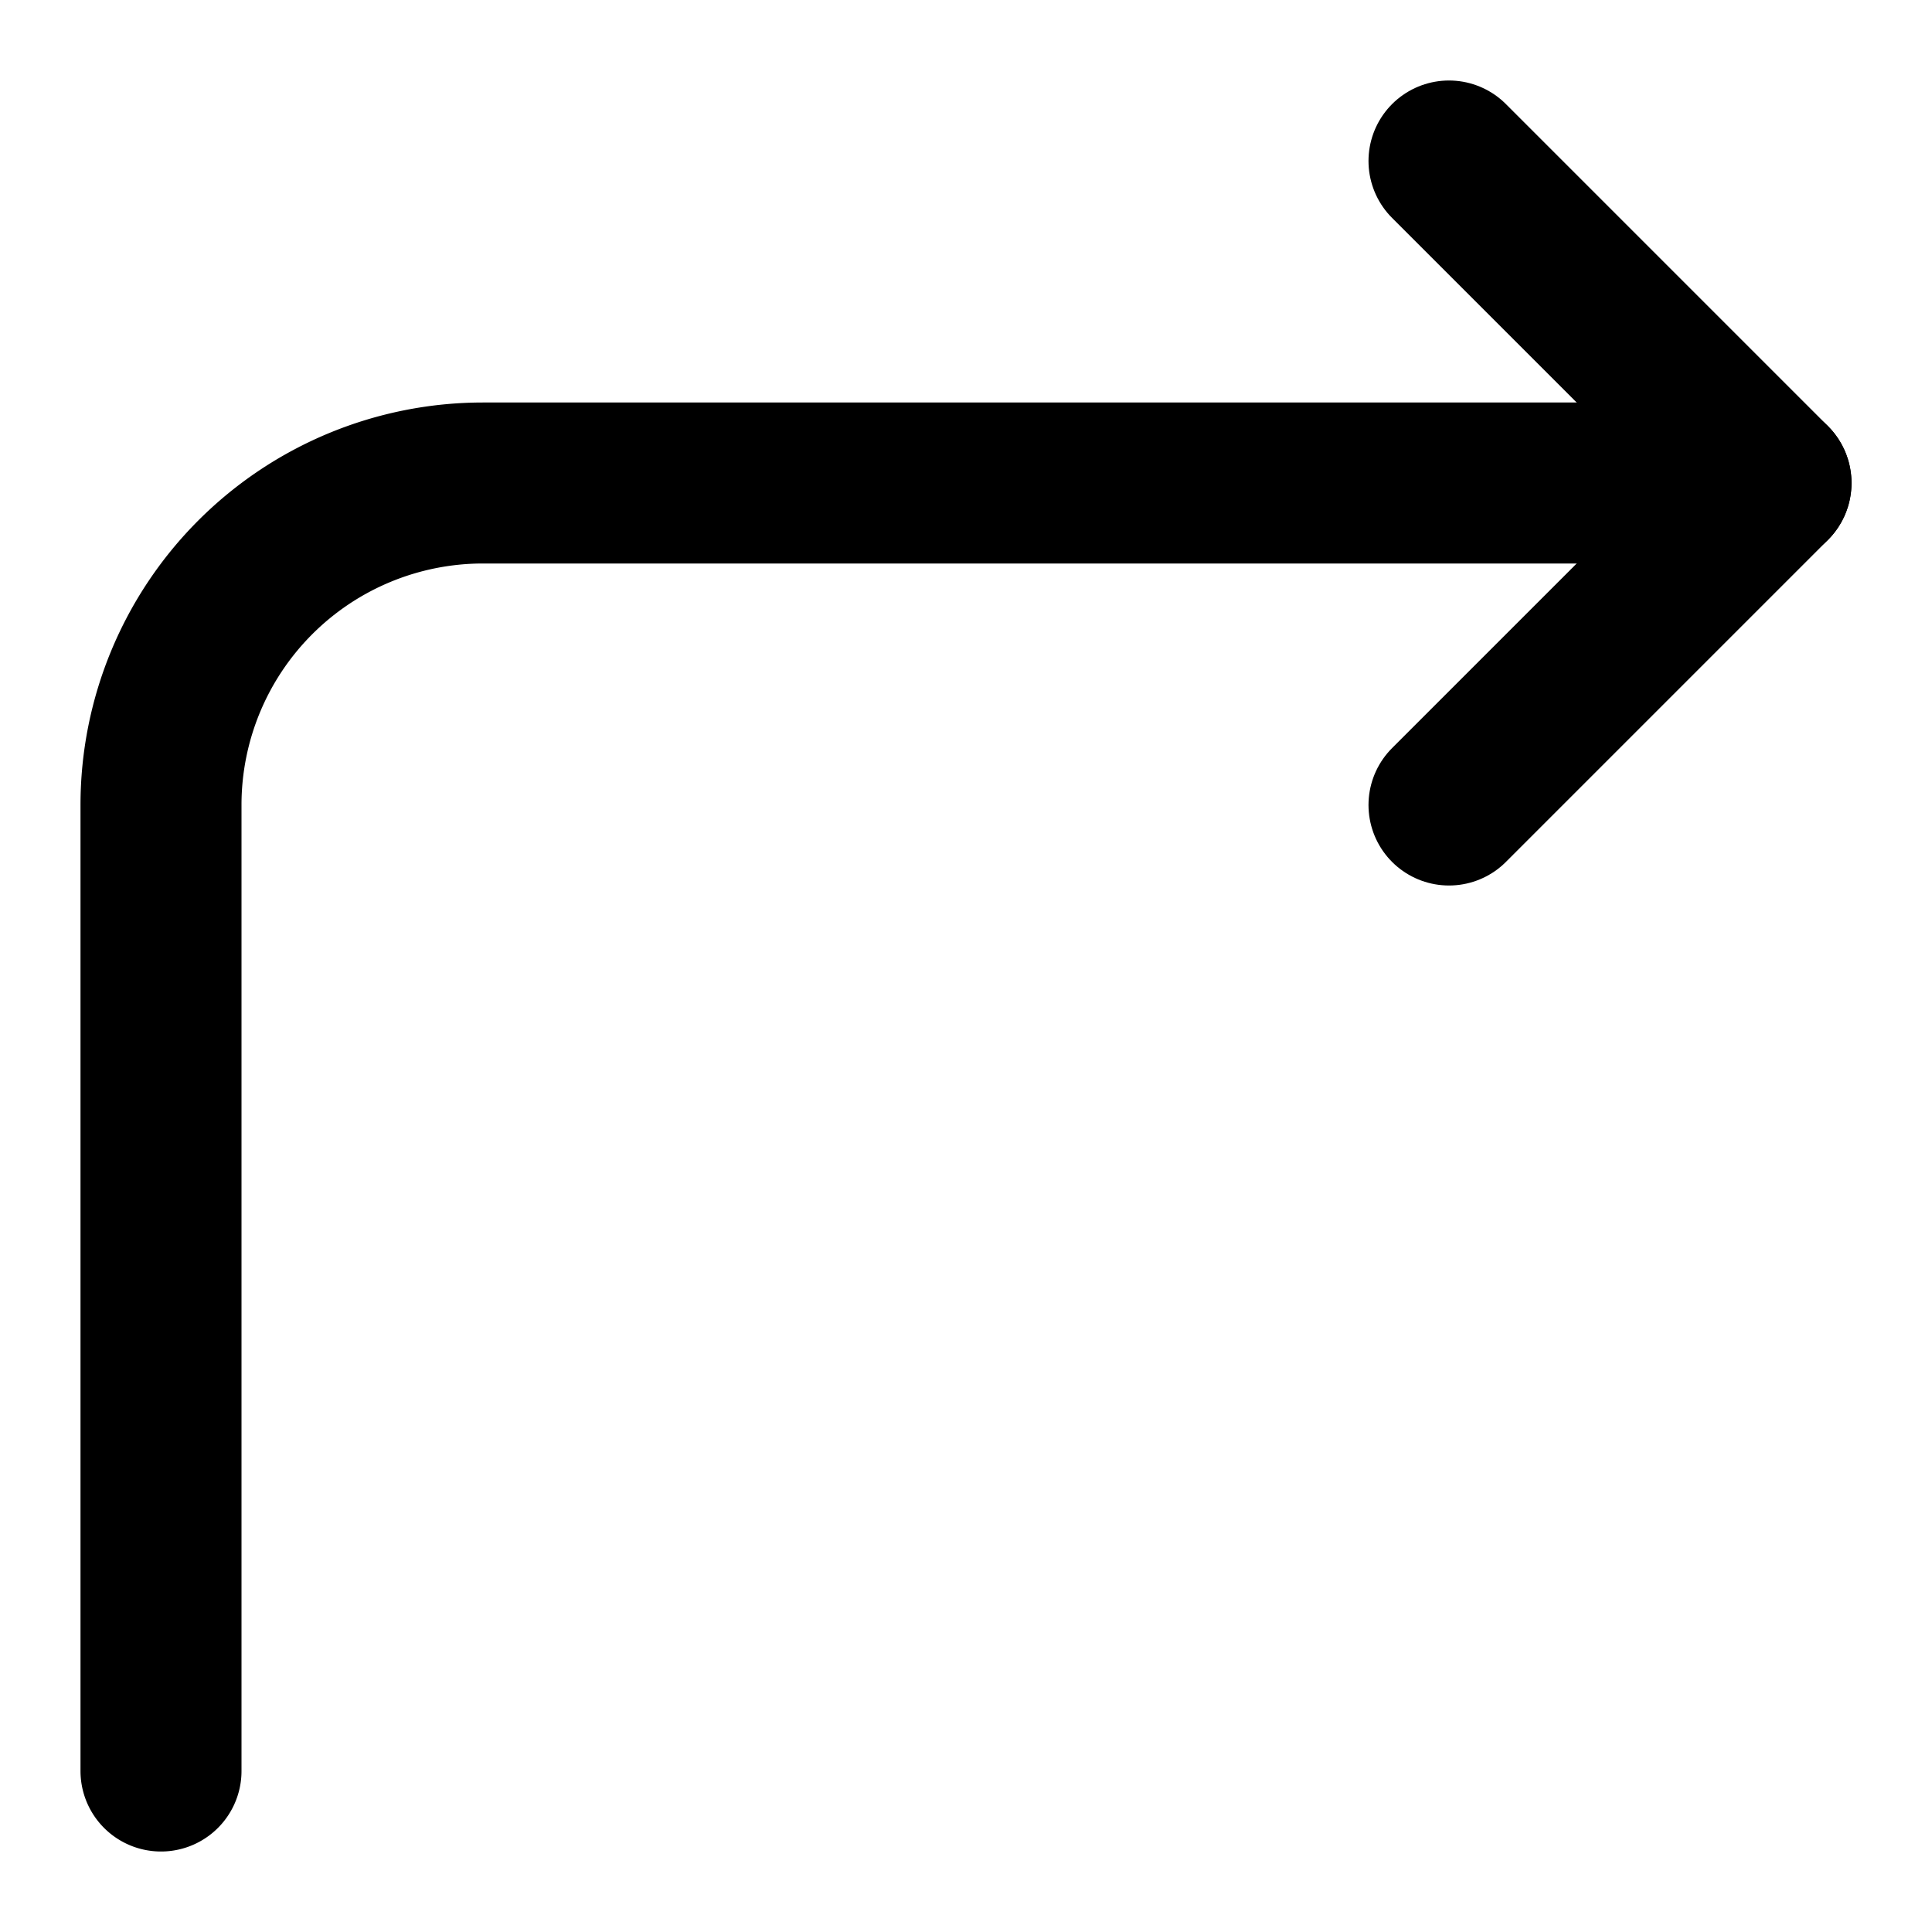 <svg viewBox="0 0 24 24" xmlns="http://www.w3.org/2000/svg" fill-rule="evenodd" clip-rule="evenodd" stroke-linecap="round" stroke-linejoin="round" stroke-miterlimit="1.5">
  <path d="M18 10l4-4-4-4" fill="none" stroke="#000" stroke-width="2"/>
  <path d="M2 22V10a4 4 0 014-4h16" fill="none" stroke="#000" stroke-width="2"/>
</svg>